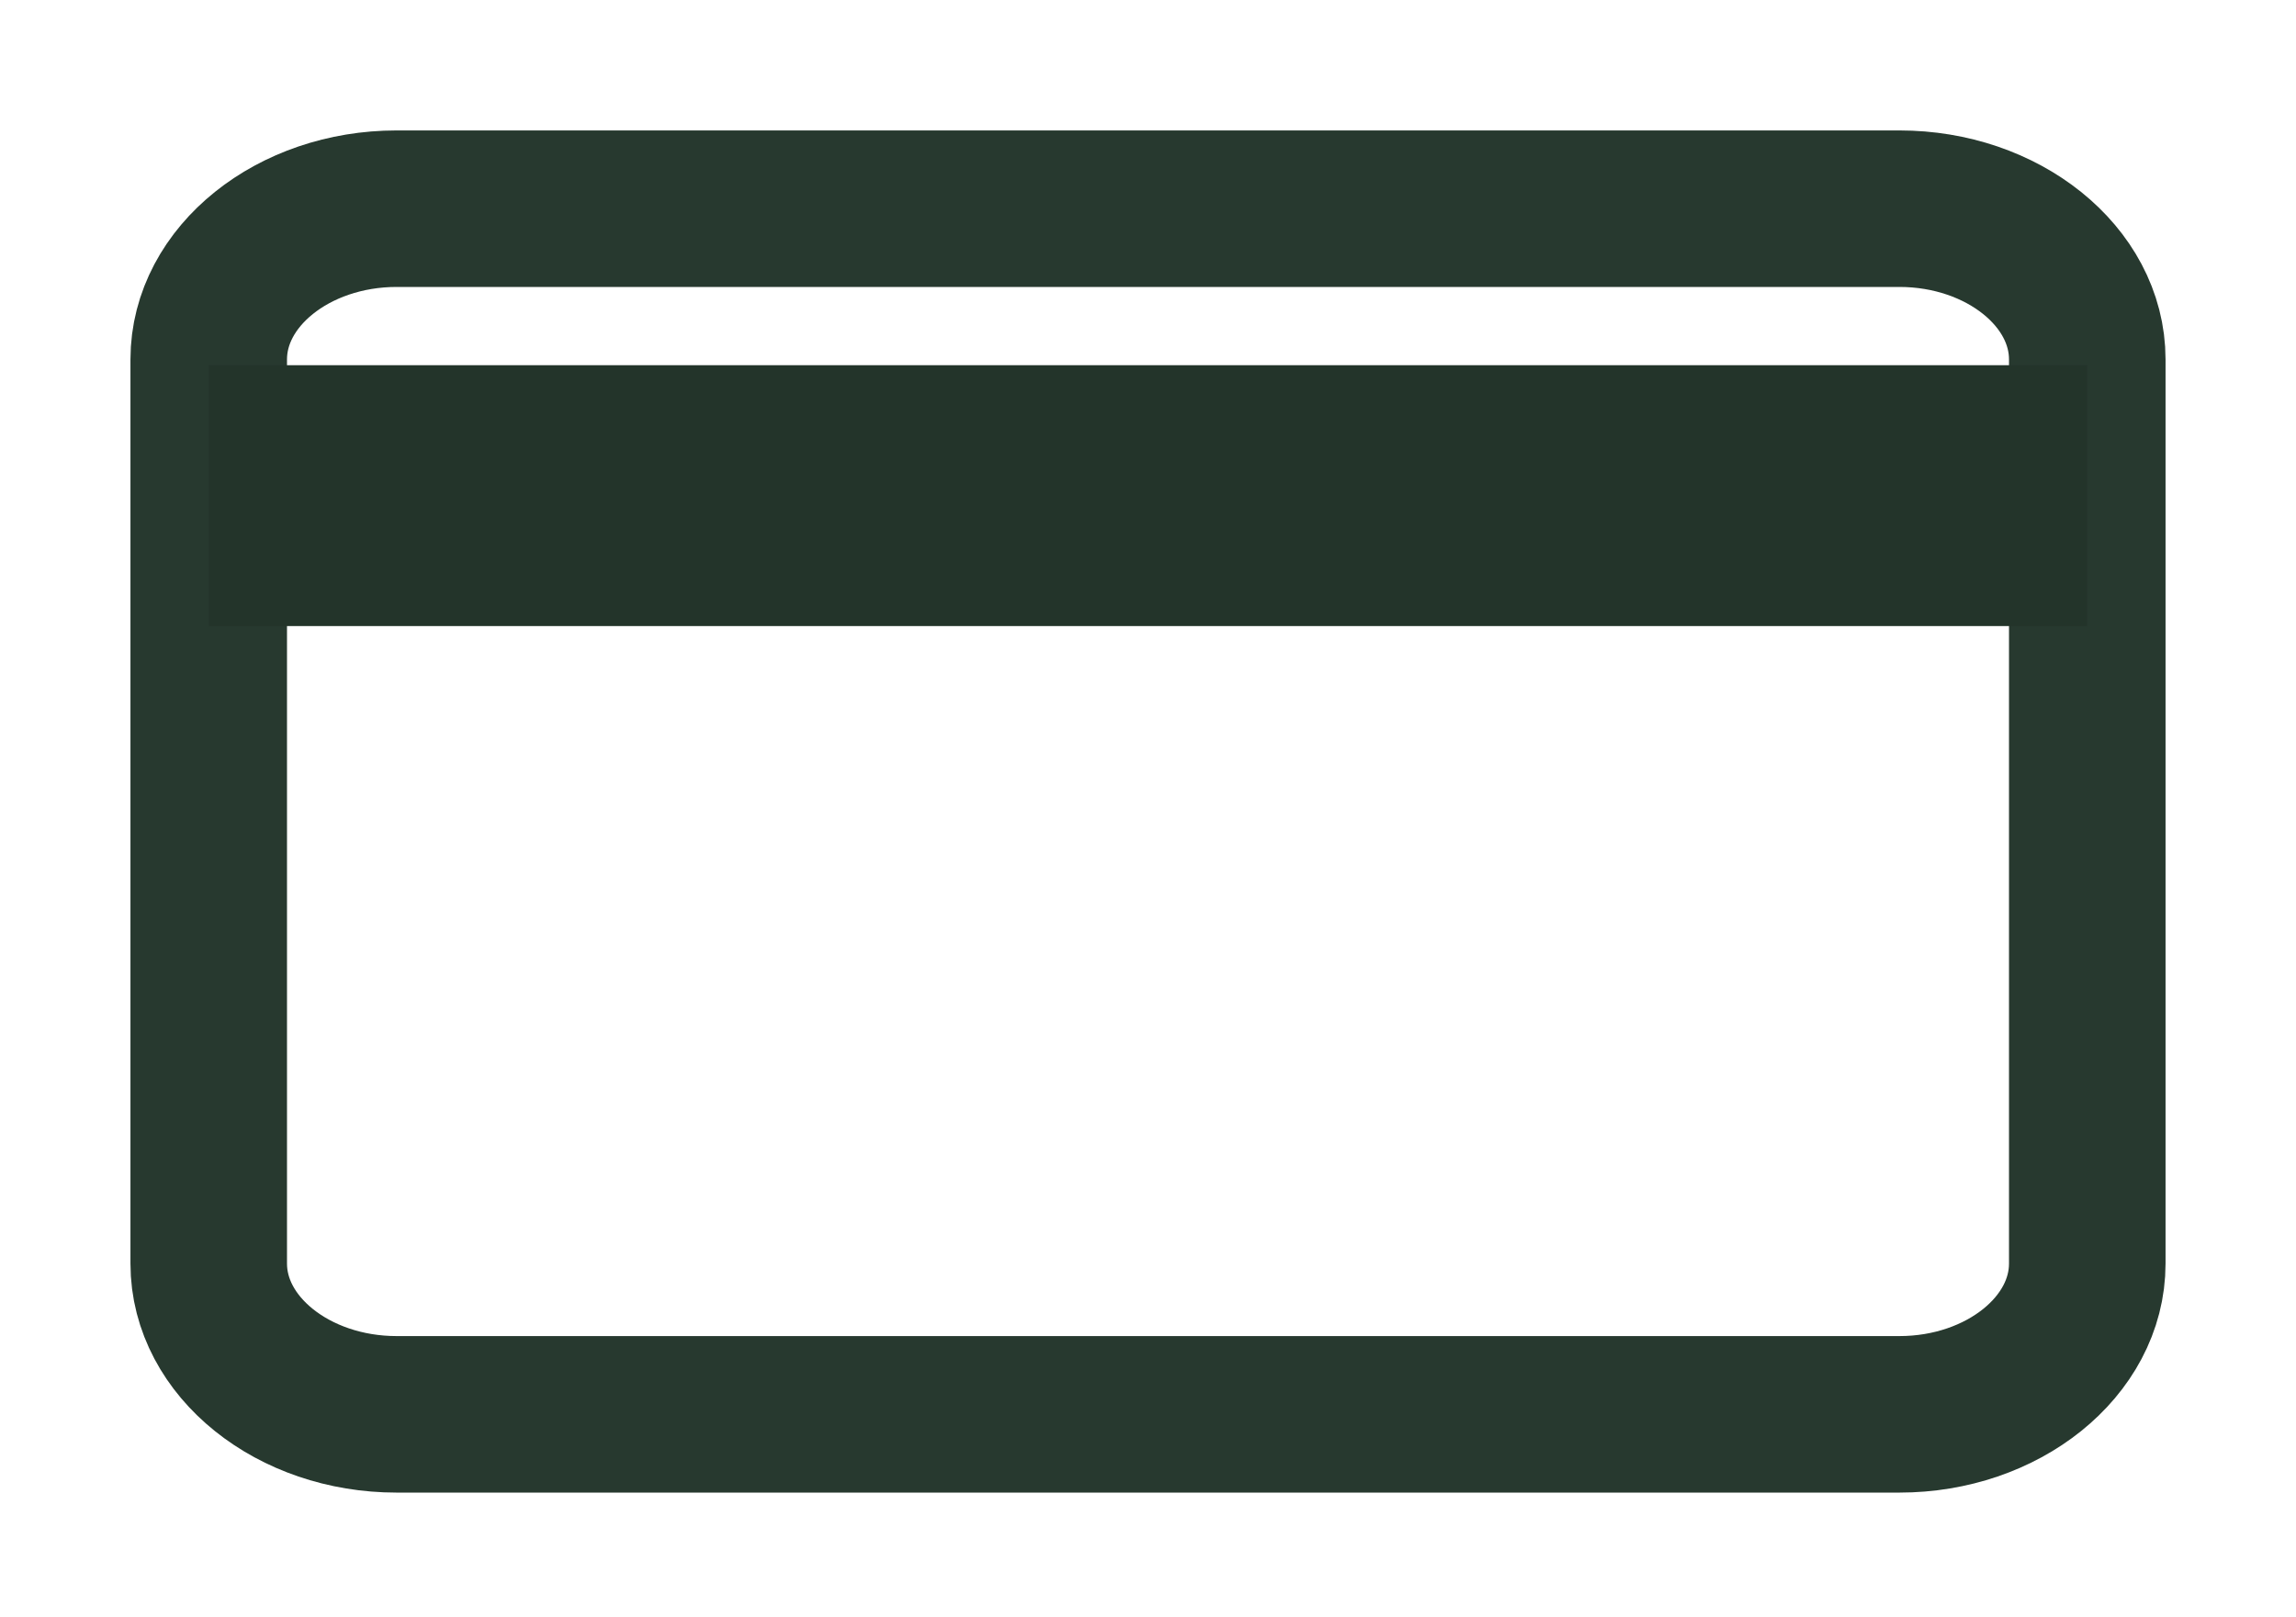 <svg width="44" height="31" viewBox="0 0 44 31" fill="none" xmlns="http://www.w3.org/2000/svg">
<g filter="url(#filter0_d_2510_1227)">
<path d="M7.6 2H36.4C38.38 2 40 3.3 40 4.889V22.22C40 23.809 38.38 25.109 36.4 25.109H7.6C5.62 25.109 4 23.809 4 22.22V4.889C4 3.3 5.62 2 7.6 2Z" stroke="#27392F" stroke-width="3" stroke-linecap="round" stroke-linejoin="round"/>
</g>
<rect x="4" y="7" width="36" height="5" fill="#23342A"/>
<defs>
<filter id="filter0_d_2510_1227" x="0.5" y="0.5" width="43" height="30.109" filterUnits="userSpaceOnUse" color-interpolation-filters="sRGB">
<feFlood flood-opacity="0" result="BackgroundImageFix"/>
<feColorMatrix in="SourceAlpha" type="matrix" values="0 0 0 0 0 0 0 0 0 0 0 0 0 0 0 0 0 0 127 0" result="hardAlpha"/>
<feOffset dy="2"/>
<feGaussianBlur stdDeviation="1"/>
<feComposite in2="hardAlpha" operator="out"/>
<feColorMatrix type="matrix" values="0 0 0 0 0 0 0 0 0 0 0 0 0 0 0 0 0 0 0.25 0"/>
<feBlend mode="normal" in2="BackgroundImageFix" result="effect1_dropShadow_2510_1227"/>
<feBlend mode="normal" in="SourceGraphic" in2="effect1_dropShadow_2510_1227" result="shape"/>
</filter>
</defs>
</svg>
